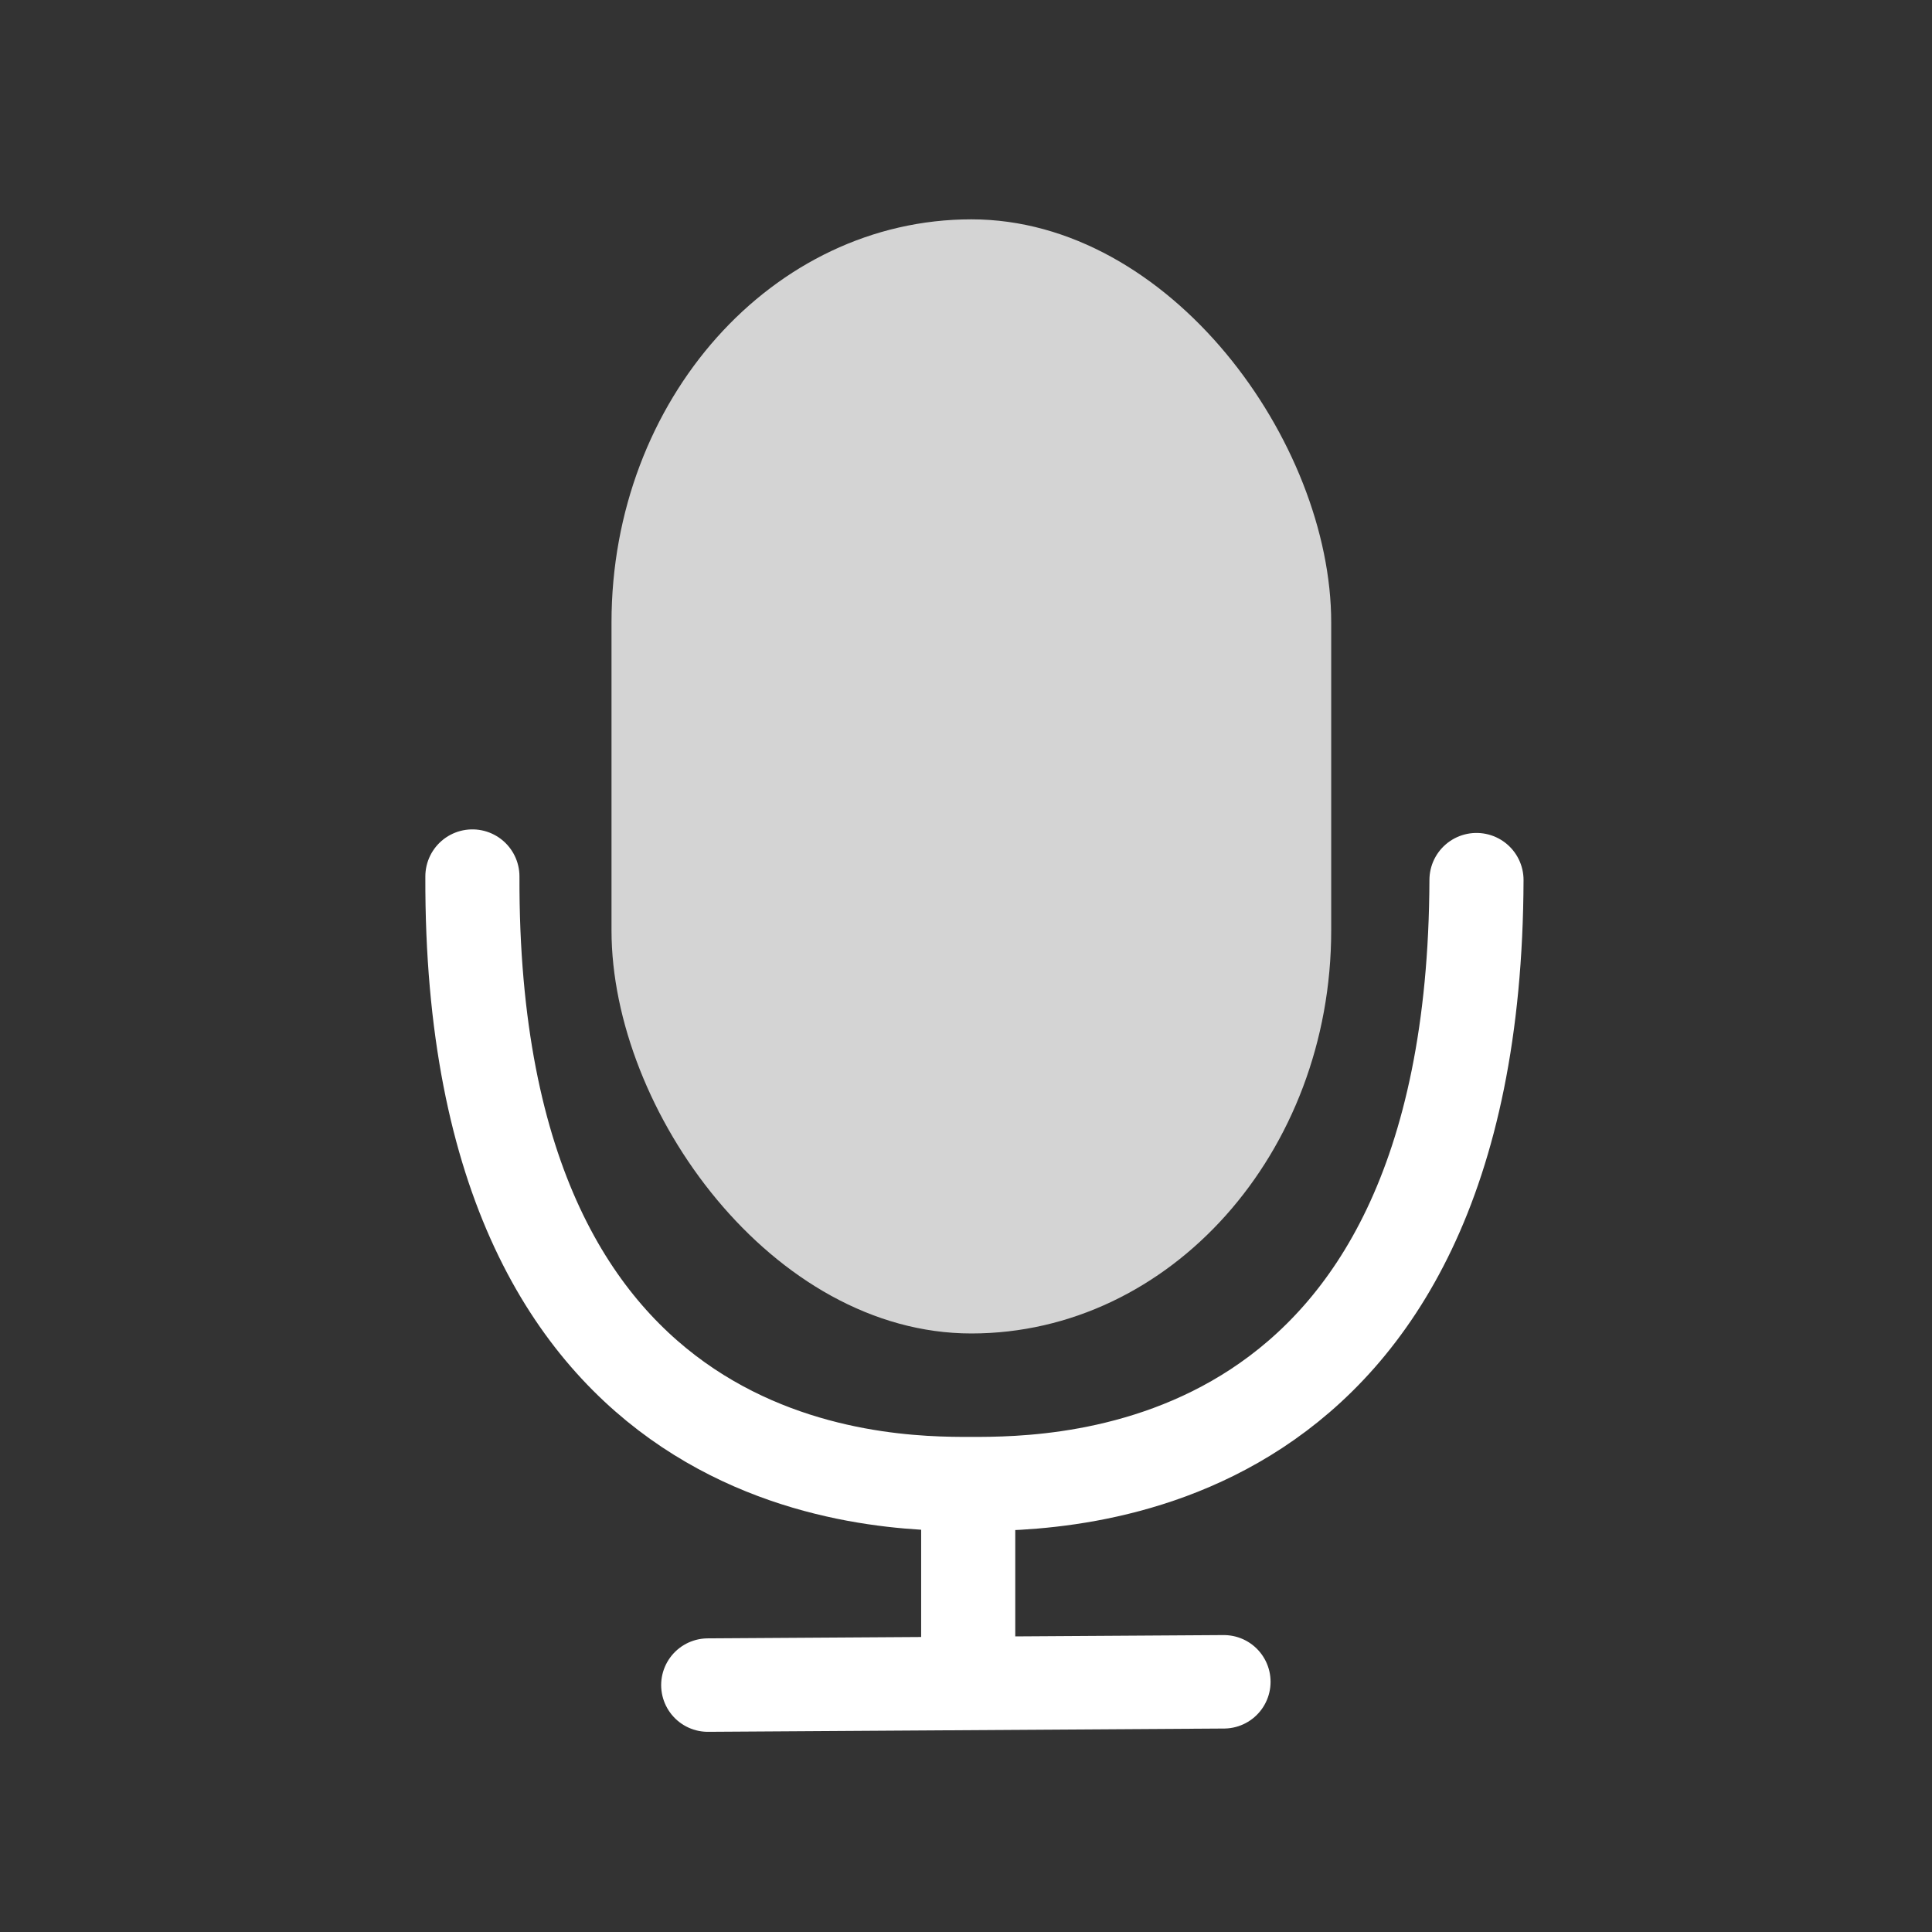 <?xml version="1.0" encoding="UTF-8" standalone="no"?>
<!-- Created with Inkscape (http://www.inkscape.org/) -->

<svg
   xmlns:dc="http://purl.org/dc/elements/1.1/"
   xmlns:cc="http://creativecommons.org/ns#"
   xmlns:rdf="http://www.w3.org/1999/02/22-rdf-syntax-ns#"
   xmlns:svg="http://www.w3.org/2000/svg"
   xmlns="http://www.w3.org/2000/svg"
   xmlns:sodipodi="http://sodipodi.sourceforge.net/DTD/sodipodi-0.dtd"
   xmlns:inkscape="http://www.inkscape.org/namespaces/inkscape"
   width="70"
   height="70"
   viewBox="0 0 70 70"
   id="svg4198"
   version="1.1"
   inkscape:version="0.91 r13725"
   sodipodi:docname="Mic-fill-white-small.svg">
  <rect x="0" y="0" width="70" height="70" fill="#333333" stroke="none"/>
  <defs
     id="defs4200" />
  <sodipodi:namedview
     id="base"
     pagecolor="#ffffff"
     bordercolor="#666666"
     borderopacity="1.0"
     inkscape:pageopacity="0.0"
     inkscape:pageshadow="2"
     inkscape:zoom="6.75"
     inkscape:cx="23.458963"
     inkscape:cy="39.689579"
     inkscape:document-units="px"
     inkscape:current-layer="layer2"
     showgrid="true"
     units="px"
     inkscape:window-width="1280"
     inkscape:window-height="752"
     inkscape:window-x="0"
     inkscape:window-y="0"
     inkscape:window-maximized="1">
    <inkscape:grid
       type="xygrid"
       id="grid4746" />
  </sodipodi:namedview>
  <g
     inkscape:label="Layer 1"
     inkscape:groupmode="layer"
     id="layer1"
     transform="translate(0,-982.362)">
    <path
       style="fill:none;fill-rule:evenodd;stroke:#ffffff;stroke-width:3.386;stroke-linecap:round;stroke-linejoin:miter;stroke-miterlimit:4;stroke-dasharray:none;stroke-opacity:1"
       d="m 25.648,1043.416 18.694,-0.119"
       id="path4750"
       inkscape:connector-curvature="0"
       sodipodi:nodetypes="cc" />
    <path
       style="fill:none;fill-rule:evenodd;stroke:#ffffff;stroke-width:3.41;stroke-linecap:round;stroke-linejoin:miter;stroke-miterlimit:4;stroke-dasharray:none;stroke-opacity:1"
       d="m 35.08,1043.316 0,-7.047 0,0"
       id="path4752"
       inkscape:connector-curvature="0" />
    <path
       style="fill:none;fill-rule:evenodd;stroke:#ffffff;stroke-width:3.41;stroke-linecap:round;stroke-linejoin:miter;stroke-miterlimit:4;stroke-dasharray:none;stroke-opacity:1"
       d="m 17.116,1014.117 c -0.076,22.012 14.905,22.012 18.049,22.012 3.275,0 18.256,0 18.331,-21.883"
       id="path4754"
       inkscape:connector-curvature="0"
       sodipodi:nodetypes="ccc" />
  </g>
  <g
     inkscape:groupmode="layer"
     id="layer2"
     inkscape:label="Layer 2">
    <rect
       transform="translate(0,-982.362)"
       style="opacity:0.787;fill:#ffffff;fill-opacity:1;fill-rule:nonzero;stroke:none;stroke-width:0.255;stroke-linecap:butt;stroke-linejoin:round;stroke-miterlimit:4;stroke-dasharray:none;stroke-dashoffset:0;stroke-opacity:1"
       id="rect4756"
       width="26.076"
       height="40.367"
       x="22.156"
       y="990.309"
       ry="14.605" />
  </g>
</svg>
